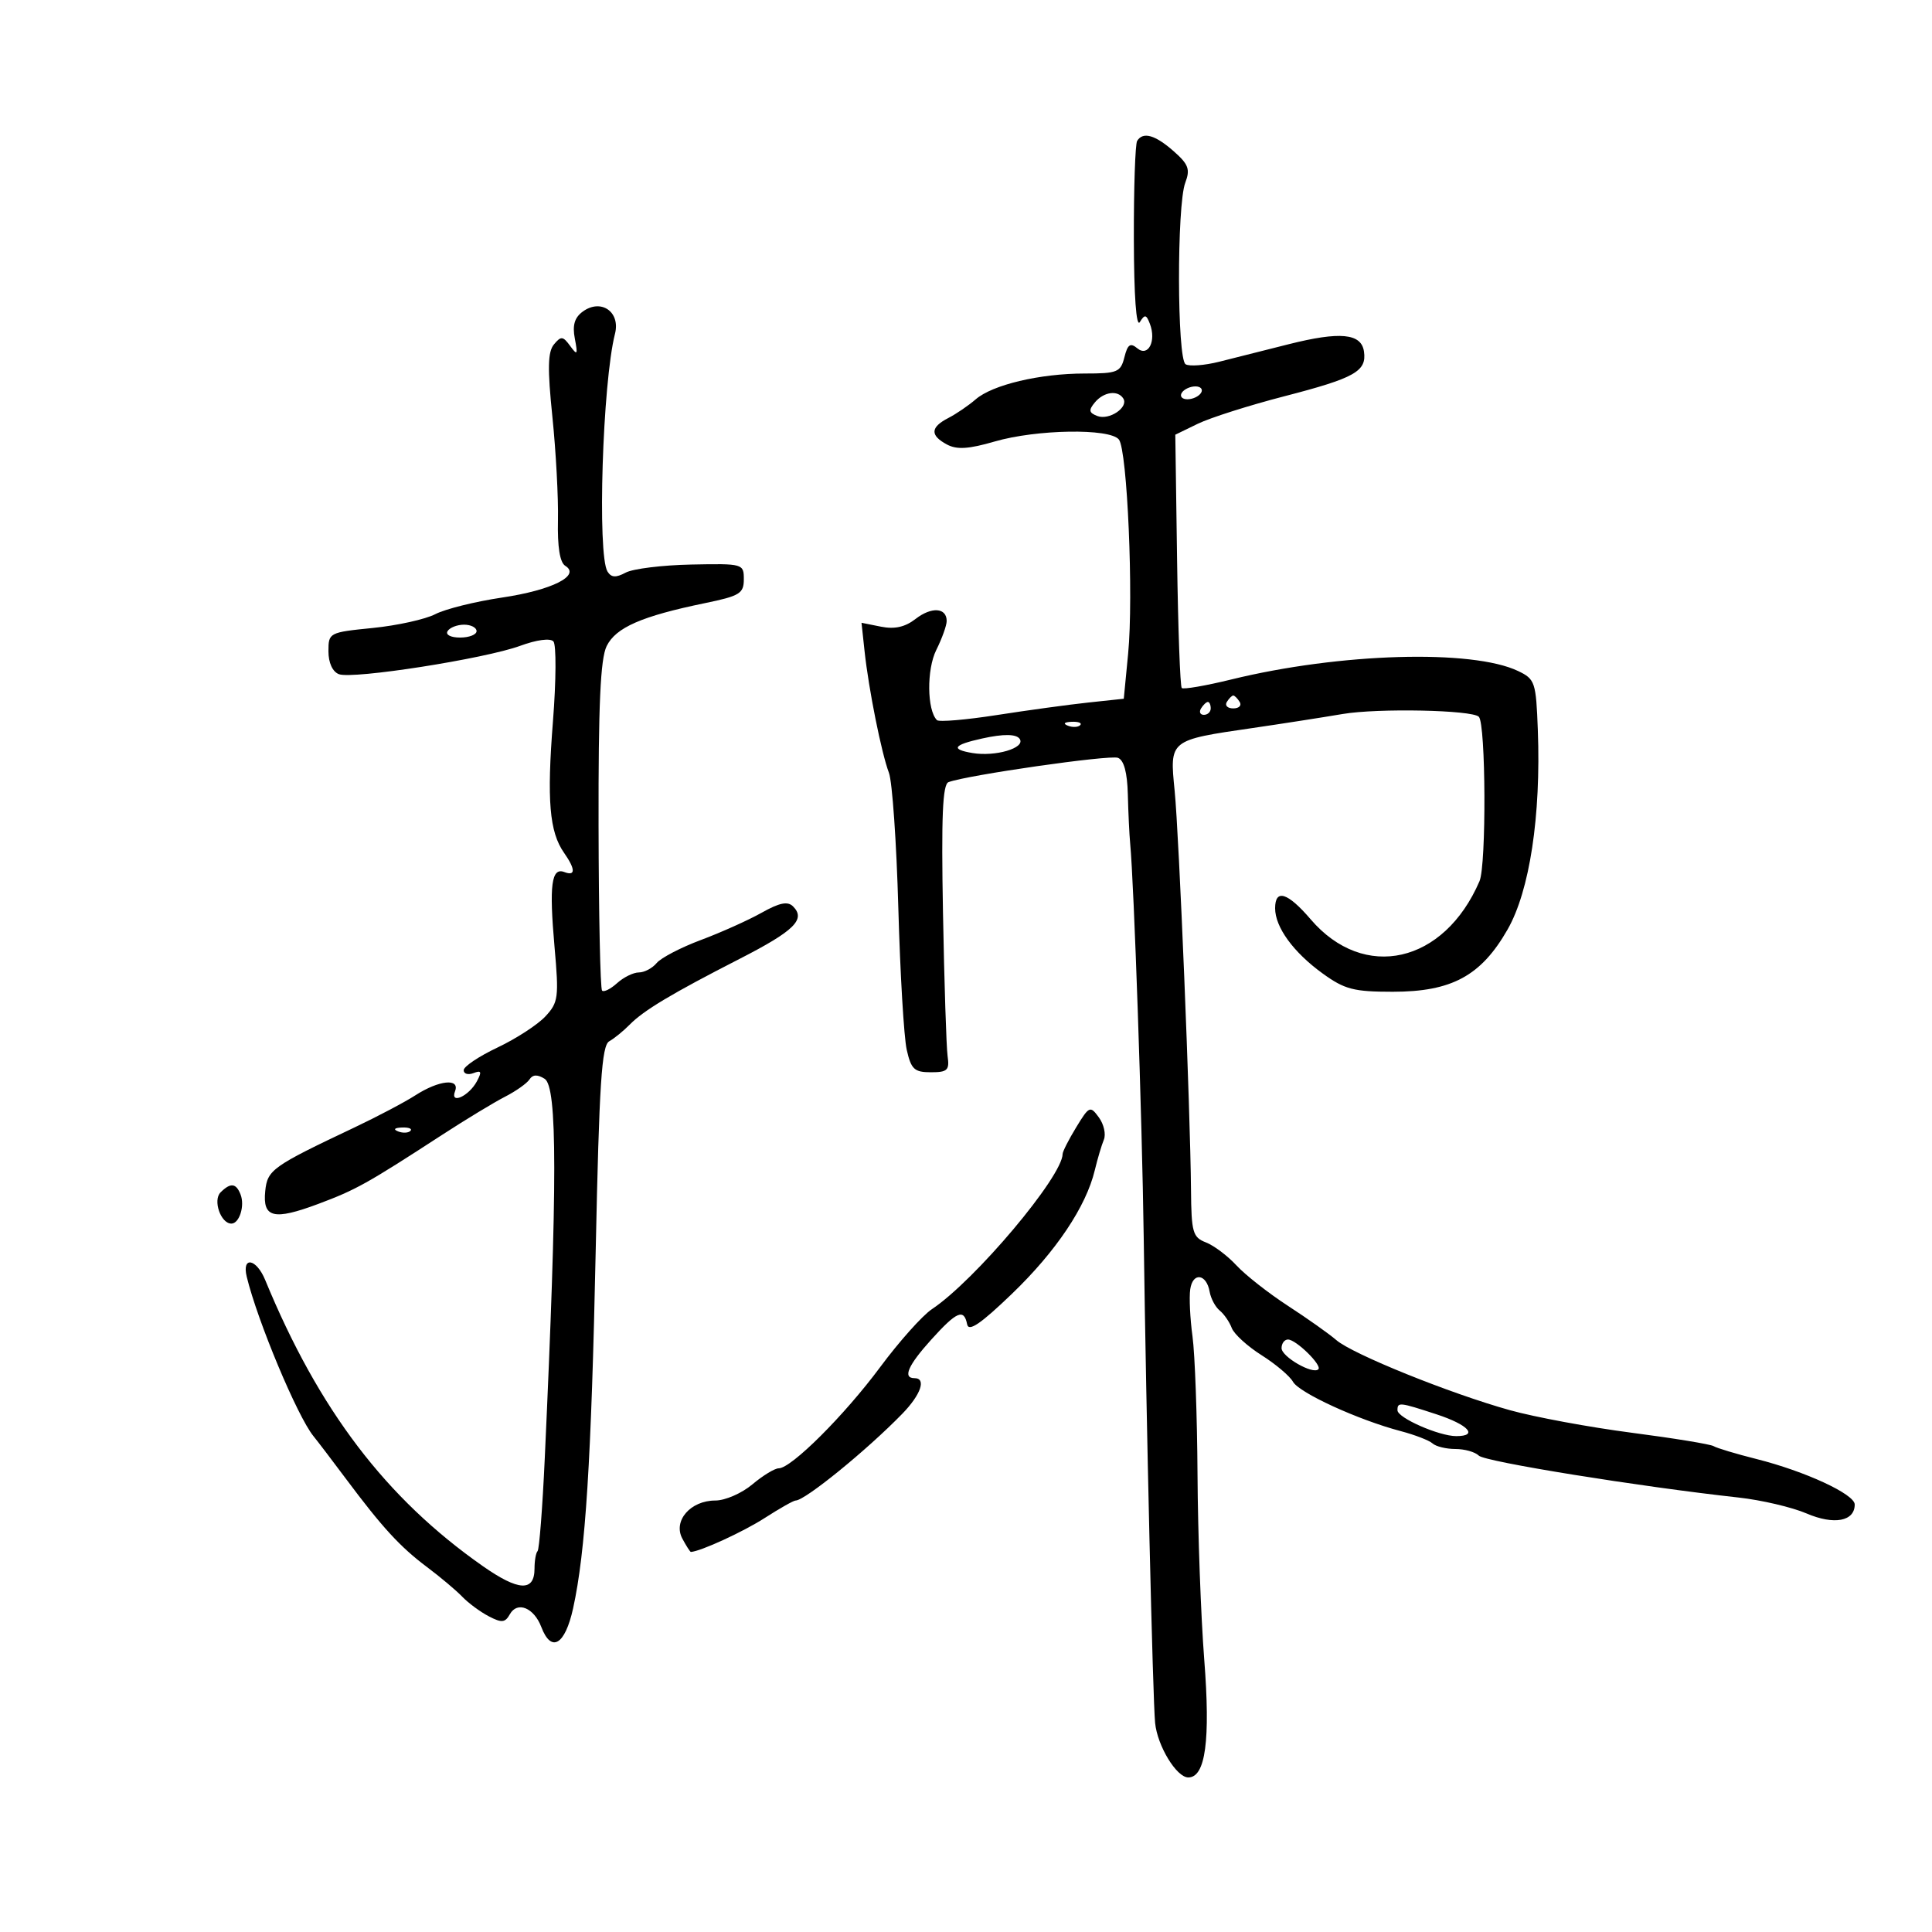 <svg xmlns="http://www.w3.org/2000/svg" width="300" height="300" viewBox="0 0 300 300" version="1.1">
	<path d="M 176.575 21.879 C 176.276 22.362, 176.046 29.216, 176.064 37.109 C 176.085 46.010, 176.438 50.909, 176.995 50.008 C 177.755 48.778, 177.994 48.820, 178.553 50.278 C 179.582 52.960, 178.289 55.485, 176.603 54.086 C 175.514 53.182, 175.099 53.468, 174.596 55.473 C 174.013 57.795, 173.513 58, 168.424 58 C 161.477 58, 154.109 59.747, 151.500 62.013 C 150.400 62.968, 148.488 64.272, 147.250 64.910 C 144.457 66.350, 144.394 67.605, 147.043 69.023 C 148.583 69.847, 150.408 69.733, 154.447 68.558 C 160.967 66.663, 172.345 66.481, 173.742 68.250 C 175.050 69.907, 176.032 92.652, 175.176 101.500 L 174.500 108.500 169 109.088 C 165.975 109.411, 159.576 110.287, 154.779 111.034 C 149.983 111.781, 145.801 112.135, 145.487 111.820 C 143.938 110.271, 143.878 103.951, 145.383 100.933 C 146.272 99.151, 147 97.124, 147 96.430 C 147 94.340, 144.648 94.184, 142.168 96.108 C 140.539 97.372, 138.922 97.734, 136.805 97.311 L 133.775 96.705 134.248 101.103 C 134.885 107.018, 136.868 116.923, 138.032 120 C 138.552 121.375, 139.209 130.825, 139.492 141 C 139.775 151.175, 140.361 161.075, 140.794 163 C 141.477 166.034, 141.976 166.500, 144.541 166.500 C 147.126 166.500, 147.455 166.184, 147.144 164 C 146.948 162.625, 146.625 152.593, 146.426 141.706 C 146.154 126.793, 146.365 121.799, 147.282 121.451 C 150.149 120.364, 172.313 117.183, 173.594 117.674 C 174.524 118.031, 175.044 119.955, 175.129 123.357 C 175.200 126.186, 175.364 129.625, 175.494 131 C 176.092 137.343, 177.337 173.509, 177.593 192 C 177.988 220.549, 179.005 263.894, 179.365 267.530 C 179.720 271.113, 182.692 276, 184.517 276 C 187.192 276, 187.970 270.244, 186.993 257.686 C 186.472 250.983, 186.002 238.075, 185.950 229 C 185.897 219.925, 185.546 210.250, 185.170 207.500 C 184.794 204.750, 184.636 201.462, 184.820 200.192 C 185.209 197.503, 187.345 197.780, 187.834 200.583 C 188.018 201.637, 188.721 202.950, 189.396 203.500 C 190.072 204.050, 190.912 205.268, 191.264 206.207 C 191.616 207.146, 193.696 209.046, 195.886 210.428 C 198.076 211.811, 200.275 213.669, 200.773 214.558 C 201.739 216.285, 210.903 220.484, 217.500 222.222 C 219.700 222.802, 221.928 223.664, 222.450 224.138 C 222.973 224.612, 224.570 225, 226 225 C 227.430 225, 229.064 225.464, 229.631 226.031 C 230.575 226.975, 254.508 230.835, 269.950 232.534 C 273.498 232.924, 278.256 234.038, 280.524 235.010 C 284.783 236.836, 288 236.238, 288 233.621 C 288 232.019, 280.325 228.465, 272.738 226.554 C 269.569 225.756, 266.580 224.858, 266.095 224.559 C 265.611 224.260, 259.879 223.322, 253.357 222.474 C 246.836 221.627, 238.333 220.052, 234.463 218.975 C 225.168 216.386, 210.011 210.266, 207.500 208.086 C 206.400 207.132, 203.025 204.742, 200 202.775 C 196.975 200.808, 193.375 197.982, 192 196.494 C 190.625 195.005, 188.488 193.397, 187.250 192.919 C 185.211 192.131, 184.994 191.366, 184.938 184.775 C 184.831 172.191, 183.094 129.799, 182.399 122.789 C 181.612 114.866, 181.525 114.937, 194.500 113.047 C 198.900 112.407, 205.200 111.426, 208.500 110.868 C 213.961 109.945, 228.576 110.242, 229.632 111.299 C 230.723 112.389, 230.815 134.321, 229.739 136.823 C 224.234 149.622, 211.805 152.432, 203.518 142.750 C 199.943 138.574, 198 137.970, 198 141.035 C 198 143.973, 200.836 147.869, 205.361 151.147 C 208.795 153.634, 210.193 154, 216.264 154 C 225.422 154, 229.977 151.532, 234.092 144.339 C 237.528 138.333, 239.294 126.702, 238.794 113.363 C 238.514 105.905, 238.364 105.455, 235.733 104.197 C 228.597 100.786, 208.018 101.389, 191.225 105.501 C 187.223 106.481, 183.748 107.081, 183.502 106.835 C 183.256 106.589, 182.929 97.638, 182.777 86.944 L 182.500 67.500 186 65.800 C 187.925 64.865, 193.962 62.946, 199.415 61.536 C 210.388 58.698, 212.237 57.660, 211.798 54.588 C 211.393 51.753, 208.083 51.437, 200.054 53.464 C 196.449 54.375, 191.623 55.591, 189.329 56.168 C 187.035 56.744, 184.681 56.921, 184.099 56.561 C 182.766 55.737, 182.722 31.862, 184.047 28.377 C 184.841 26.287, 184.557 25.514, 182.245 23.479 C 179.360 20.940, 177.483 20.410, 176.575 21.879 M 90.492 48.382 C 89.211 49.319, 88.863 50.503, 89.259 52.575 C 89.742 55.101, 89.652 55.244, 88.537 53.720 C 87.413 52.183, 87.117 52.154, 86.018 53.478 C 85.056 54.637, 85.001 57.205, 85.776 64.740 C 86.328 70.108, 86.716 77.329, 86.640 80.786 C 86.548 84.930, 86.934 87.341, 87.774 87.860 C 90.222 89.373, 85.709 91.639, 77.950 92.790 C 73.797 93.407, 69.139 94.565, 67.599 95.364 C 66.059 96.163, 61.694 97.129, 57.899 97.510 C 51.094 98.193, 51 98.243, 51 101.133 C 51 102.913, 51.637 104.307, 52.623 104.686 C 54.766 105.508, 75.325 102.289, 80.796 100.275 C 83.328 99.343, 85.437 99.064, 85.931 99.596 C 86.391 100.093, 86.361 105.675, 85.863 112 C 84.897 124.267, 85.310 129.177, 87.583 132.421 C 89.372 134.976, 89.390 136.087, 87.631 135.412 C 85.625 134.642, 85.257 137.432, 86.104 147 C 86.804 154.906, 86.704 155.663, 84.678 157.836 C 83.480 159.121, 80.138 161.291, 77.250 162.659 C 74.362 164.026, 72 165.611, 72 166.180 C 72 166.749, 72.685 166.951, 73.523 166.629 C 74.741 166.162, 74.847 166.418, 74.051 167.905 C 72.816 170.213, 69.846 171.564, 70.658 169.449 C 71.451 167.382, 68.164 167.719, 64.500 170.079 C 62.850 171.143, 58.575 173.398, 55 175.091 C 42.267 181.120, 41.523 181.651, 41.186 184.945 C 40.760 189.112, 42.499 189.533, 49.429 186.941 C 55.278 184.752, 56.962 183.813, 68.706 176.185 C 72.360 173.812, 76.733 171.162, 78.425 170.296 C 80.116 169.430, 81.825 168.221, 82.222 167.610 C 82.720 166.844, 83.446 166.813, 84.569 167.513 C 86.557 168.751, 86.563 183.592, 84.591 226.442 C 84.239 234.110, 83.736 240.597, 83.475 240.858 C 83.214 241.120, 83 242.335, 83 243.560 C 83 247.198, 80.530 247.081, 74.960 243.178 C 59.910 232.635, 49.500 218.944, 41.176 198.750 C 39.804 195.420, 37.530 195.023, 38.312 198.250 C 39.978 205.126, 46.172 219.925, 48.671 223 C 49.341 223.825, 51.602 226.793, 53.695 229.597 C 59.361 237.186, 62.124 240.196, 66.294 243.323 C 68.364 244.876, 70.833 246.952, 71.779 247.938 C 72.726 248.923, 74.578 250.291, 75.897 250.978 C 77.911 252.028, 78.434 251.976, 79.173 250.655 C 80.328 248.591, 82.913 249.640, 84.052 252.636 C 85.597 256.701, 87.735 255.452, 88.990 249.750 C 90.929 240.937, 91.813 226.911, 92.505 194 C 93.048 168.215, 93.427 162.353, 94.599 161.692 C 95.387 161.247, 96.811 160.088, 97.765 159.117 C 99.952 156.889, 104.282 154.297, 114.857 148.885 C 123.345 144.540, 125.158 142.758, 123.143 140.743 C 122.313 139.913, 121.041 140.170, 118.260 141.732 C 116.192 142.893, 111.953 144.796, 108.841 145.960 C 105.729 147.123, 102.636 148.734, 101.969 149.538 C 101.301 150.342, 100.058 151, 99.206 151 C 98.354 151, 96.832 151.747, 95.823 152.661 C 94.813 153.574, 93.763 154.097, 93.489 153.822 C 93.214 153.548, 92.969 141.997, 92.944 128.154 C 92.910 109.443, 93.232 102.303, 94.199 100.330 C 95.618 97.436, 99.640 95.679, 109.500 93.647 C 114.868 92.540, 115.500 92.151, 115.500 89.955 C 115.500 87.536, 115.381 87.502, 107.350 87.661 C 102.868 87.750, 98.283 88.314, 97.161 88.914 C 95.631 89.732, 94.925 89.692, 94.336 88.753 C 92.721 86.178, 93.561 59.400, 95.494 51.832 C 96.367 48.416, 93.319 46.315, 90.492 48.382 M 183.500 61 C 183.160 61.550, 183.557 62, 184.382 62 C 185.207 62, 186.160 61.550, 186.500 61 C 186.840 60.450, 186.443 60, 185.618 60 C 184.793 60, 183.840 60.450, 183.500 61 M 170.010 62.488 C 169.009 63.694, 169.083 64.095, 170.400 64.600 C 172.229 65.302, 175.274 63.252, 174.430 61.887 C 173.591 60.530, 171.386 60.830, 170.010 62.488 M 69.500 98 C 69.149 98.567, 69.990 99, 71.441 99 C 72.848 99, 74 98.550, 74 98 C 74 97.450, 73.127 97, 72.059 97 C 70.991 97, 69.840 97.450, 69.500 98 M 190.500 109 C 190.160 109.550, 190.610 110, 191.500 110 C 192.390 110, 192.840 109.550, 192.500 109 C 192.160 108.450, 191.710 108, 191.500 108 C 191.290 108, 190.840 108.450, 190.500 109 M 186.500 110 C 186.160 110.550, 186.359 111, 186.941 111 C 187.523 111, 188 110.550, 188 110 C 188 109.450, 187.802 109, 187.559 109 C 187.316 109, 186.840 109.450, 186.500 110 M 165.813 112.683 C 166.534 112.972, 167.397 112.936, 167.729 112.604 C 168.061 112.272, 167.471 112.036, 166.417 112.079 C 165.252 112.127, 165.015 112.364, 165.813 112.683 M 152.500 114.675 C 148.013 115.667, 147.558 116.352, 151 116.930 C 154.562 117.528, 159.216 116.159, 158.356 114.766 C 157.859 113.963, 155.859 113.931, 152.500 114.675 M 167.115 175.042 C 165.956 176.944, 165.006 178.808, 165.004 179.184 C 164.985 182.686, 151.386 198.834, 144.705 203.288 C 143.229 204.272, 139.614 208.322, 136.670 212.288 C 131.106 219.786, 122.870 228, 120.917 228 C 120.296 228, 118.452 229.125, 116.818 230.500 C 115.184 231.875, 112.601 233, 111.078 233 C 107.212 233, 104.478 236.157, 105.955 238.917 C 106.569 240.063, 107.167 240.993, 107.285 240.985 C 108.840 240.876, 115.435 237.844, 118.730 235.723 C 121.057 234.225, 123.224 233, 123.547 233 C 124.999 233, 134.607 225.184, 140.109 219.527 C 143.004 216.550, 143.877 214, 142 214 C 140.127 214, 140.994 212.012, 144.616 208.003 C 148.573 203.624, 149.686 203.151, 150.177 205.642 C 150.413 206.843, 152.285 205.566, 157.145 200.892 C 163.986 194.312, 168.642 187.367, 169.996 181.721 C 170.422 179.950, 171.056 177.812, 171.407 176.971 C 171.757 176.131, 171.409 174.575, 170.634 173.514 C 169.284 171.667, 169.133 171.733, 167.115 175.042 M 61.813 175.683 C 62.534 175.972, 63.397 175.936, 63.729 175.604 C 64.061 175.272, 63.471 175.036, 62.417 175.079 C 61.252 175.127, 61.015 175.364, 61.813 175.683 M 34.247 185.153 C 33.023 186.377, 34.280 190, 35.928 190 C 37.163 190, 38.036 187.258, 37.362 185.500 C 36.671 183.701, 35.796 183.604, 34.247 185.153 M 199 209.339 C 199 210.682, 203.860 213.474, 204.713 212.621 C 205.331 212.003, 201.249 208, 200 208 C 199.450 208, 199 208.603, 199 209.339 M 217 218.987 C 217 220.162, 223.452 223, 226.122 223 C 229.618 223, 228.026 221.239, 223.062 219.615 C 217.268 217.720, 217 217.692, 217 218.987" stroke="none" fill="black" fill-rule="evenodd"/>
</svg>